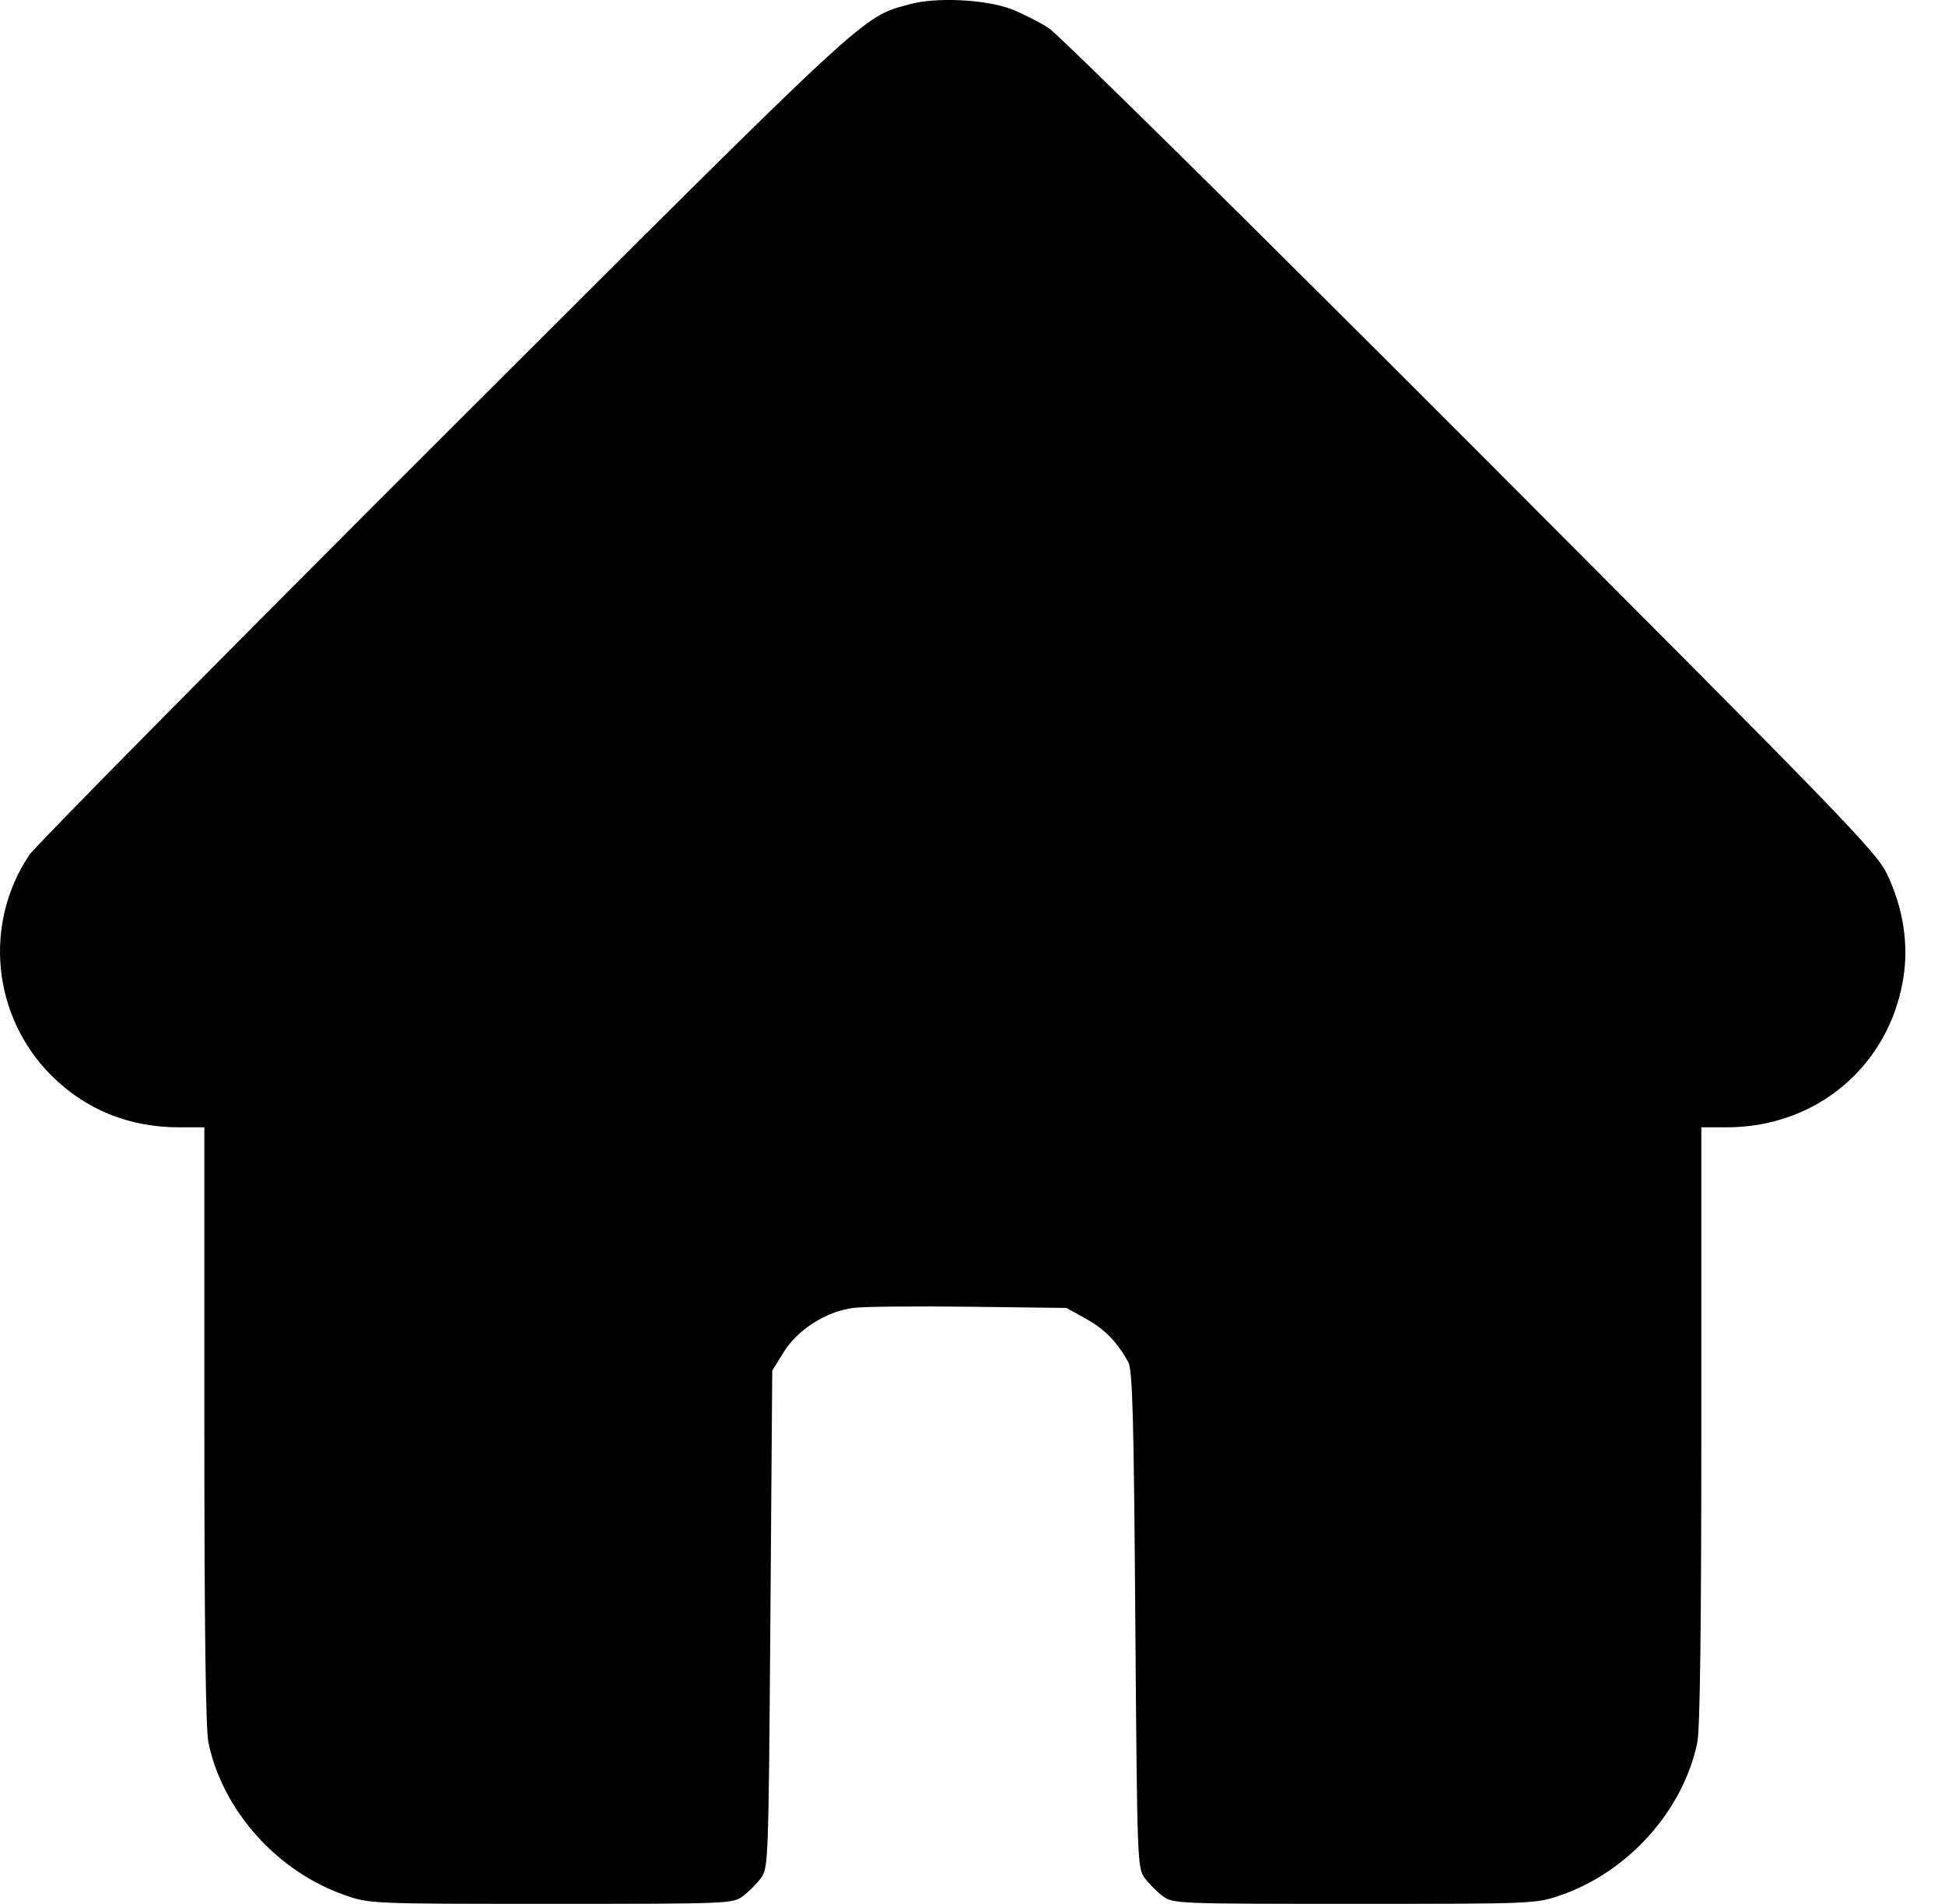 <svg viewBox="0 0 47 46" fill="none" xmlns="http://www.w3.org/2000/svg">
<path fill-rule="evenodd" clip-rule="evenodd" d="M21.969 0.105C20.803 0.433 21.127 0.134 10.761 10.487C5.376 15.864 0.852 20.442 0.706 20.66C-0.408 22.328 -0.184 24.56 1.241 25.985C2.066 26.81 3.12 27.238 4.327 27.238H4.938V34.432C4.938 39.303 4.97 41.781 5.037 42.104C5.376 43.745 6.704 45.227 8.34 45.792C8.937 45.998 8.979 46 13.323 46C17.606 46 17.708 45.996 17.951 45.814C18.088 45.712 18.283 45.517 18.385 45.38C18.567 45.137 18.572 45.016 18.616 39.125L18.661 33.118L18.934 32.675C19.274 32.123 19.97 31.682 20.628 31.6C20.882 31.569 22.143 31.556 23.43 31.573L25.77 31.602L26.243 31.864C26.693 32.114 26.984 32.411 27.263 32.907C27.367 33.092 27.398 34.206 27.434 39.132C27.479 45.016 27.483 45.137 27.665 45.38C27.767 45.517 27.962 45.712 28.099 45.814C28.342 45.996 28.444 46 32.728 46C37.071 46 37.113 45.998 37.71 45.792C39.347 45.227 40.674 43.745 41.014 42.104C41.081 41.781 41.112 39.303 41.112 34.432V27.238H41.723C43.886 27.238 45.634 25.772 45.989 23.661C46.129 22.827 45.993 21.943 45.599 21.119C45.342 20.579 44.559 19.772 35.545 10.745C30.169 5.361 25.579 0.832 25.345 0.681C25.112 0.53 24.707 0.325 24.445 0.224C23.82 -0.017 22.608 -0.075 21.969 0.105Z" fill="currentColor"/>
</svg>
